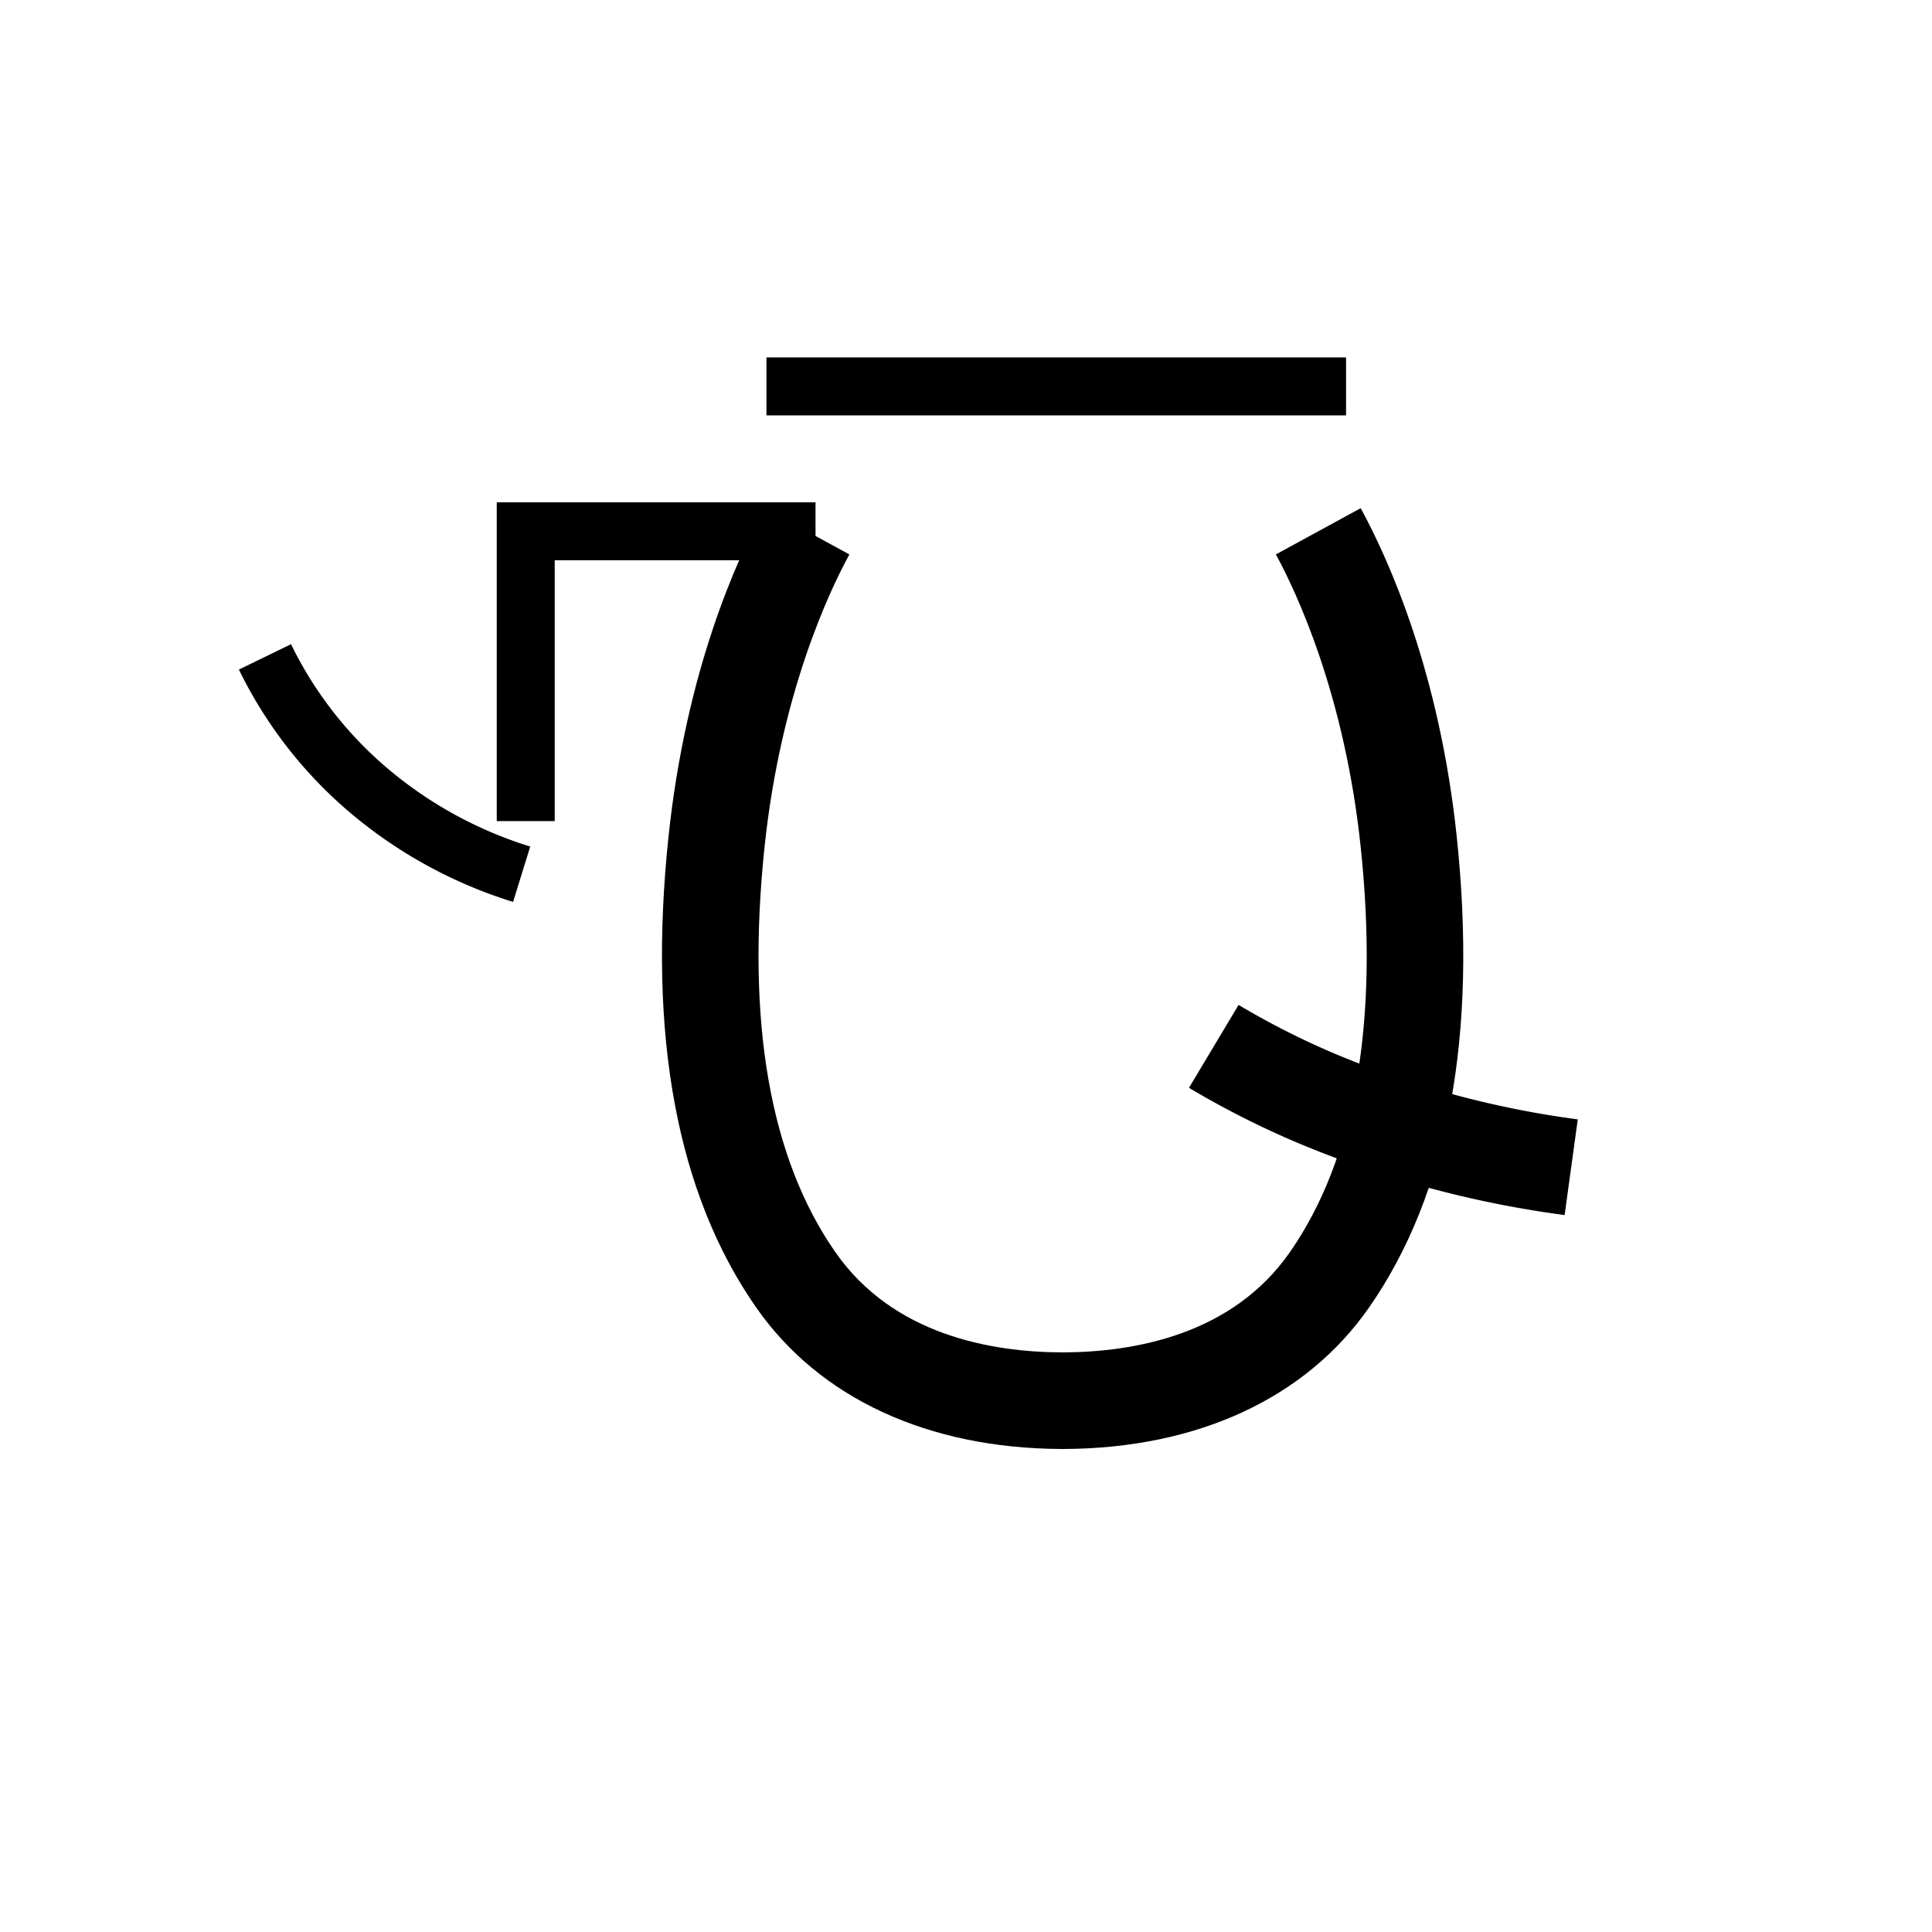 <svg xmlns="http://www.w3.org/2000/svg" viewBox="0 0 200 200" id="ji!&apos;" data-name="ji!&apos;"><title>ji!'</title><path d="M110.134,150l-.262-.001c-13.83-.064-25.041-5.257-31.586-14.638C70.084,123.603,67.03,107.188,69.207,86.575,71.008,69.563,76.209,57.989,79.149,52.604l8.777,4.792c-2.079,3.808-7.096,14.378-8.775,30.23-1.917,18.15.551,32.286,7.336,42.013,5.94,8.513,16.039,10.339,23.515,10.36,7.48-.021,17.581-1.847,23.515-10.359,6.786-9.734,9.254-23.87,7.336-42.015-1.677-15.834-6.695-26.417-8.775-30.232l8.779-4.787c2.94,5.393,8.141,16.976,9.941,33.967,2.178,20.607-.876,37.021-9.078,48.786-6.539,9.382-17.751,14.575-31.587,14.64Z"/><path d="M161.969,125.783a108.435,108.435,0,0,1-27.706-7.502,92.091,92.091,0,0,1-11.18-5.671l5.133-8.582a81.975,81.975,0,0,0,9.962,5.051,98.478,98.478,0,0,0,25.152,6.798Z"/><path d="M53.113,93.366a48.172,48.172,0,0,1-17.174-9.498A45.558,45.558,0,0,1,24.731,69.313L30.126,66.687a39.603,39.603,0,0,0,9.742,12.646,42.123,42.123,0,0,0,15.02,8.301Z"/><rect x="79.343" y="37" width="60" height="6"/><polygon points="57.423 85 51.423 85 51.423 52 84.423 52 84.423 58 57.423 58 57.423 85"/></svg>